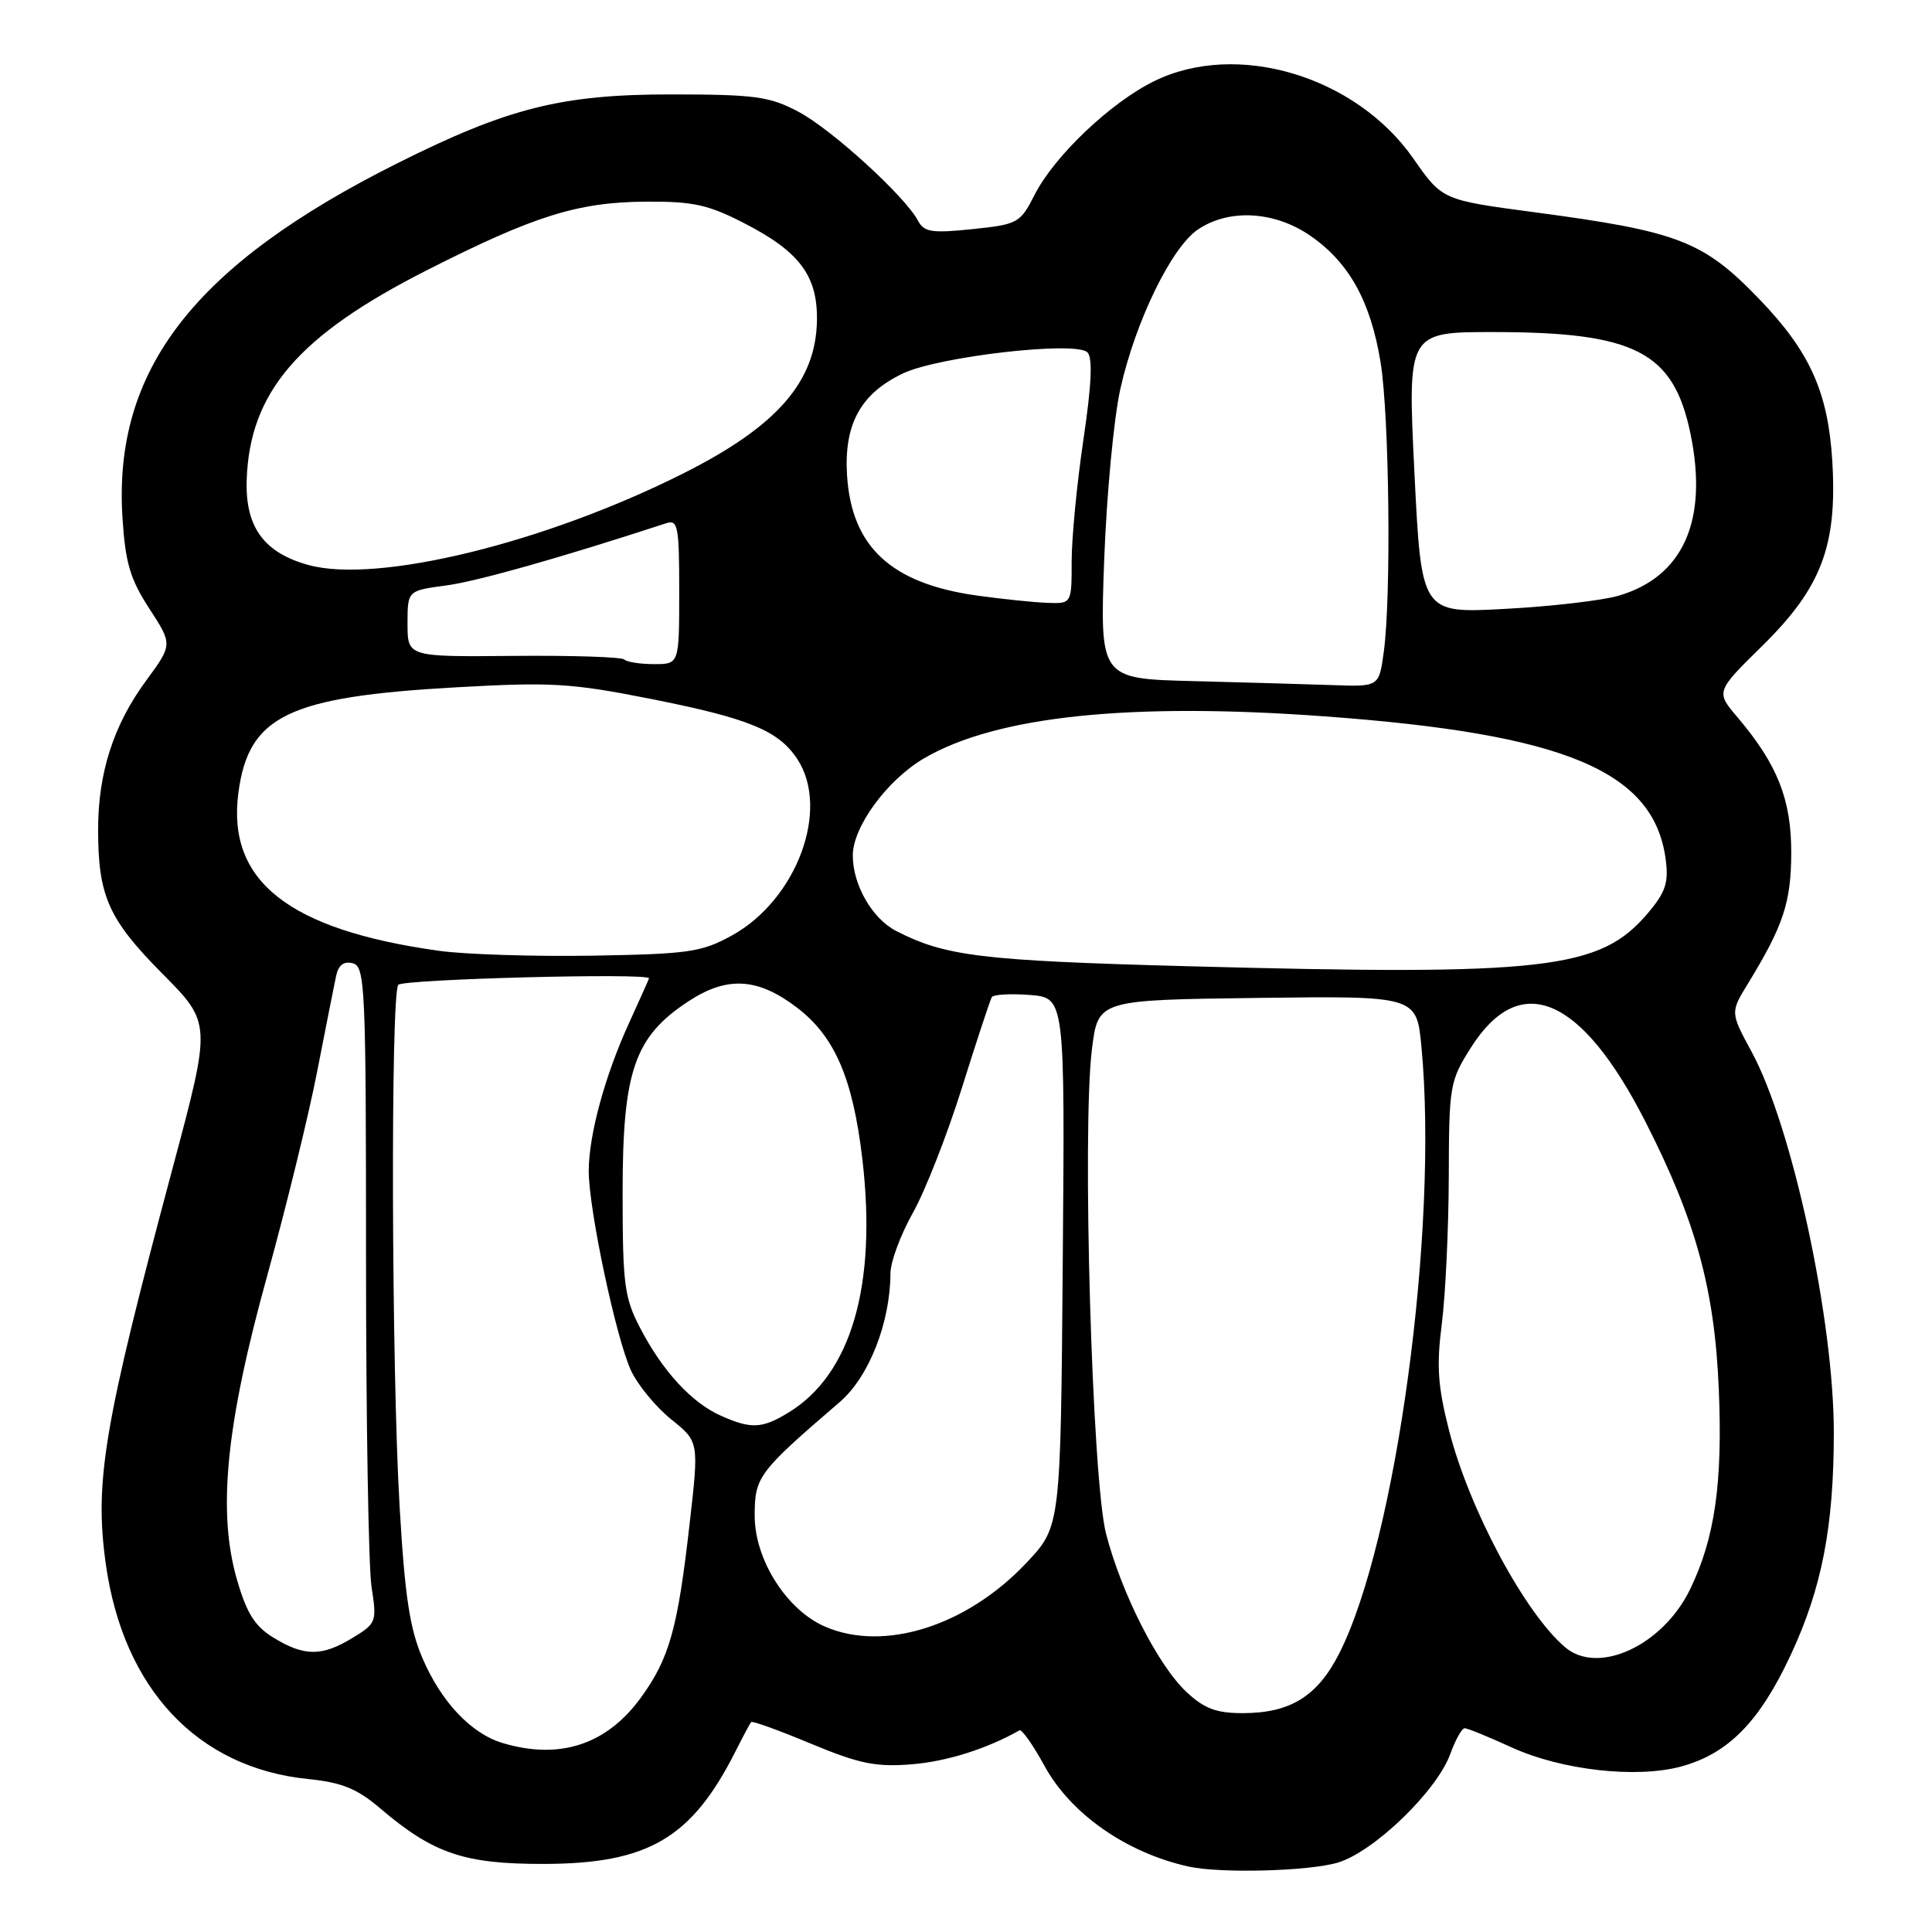 <?xml version="1.0" encoding="UTF-8" standalone="no"?>
<!DOCTYPE svg PUBLIC "-//W3C//DTD SVG 1.1//EN" "http://www.w3.org/Graphics/SVG/1.1/DTD/svg11.dtd" >
<svg xmlns="http://www.w3.org/2000/svg" xmlns:xlink="http://www.w3.org/1999/xlink" version="1.1" viewBox="0 0 256 256">
 <g >
 <path fill="currentColor"
d=" M 177.28 246.80 C 182.07 245.36 190.40 237.31 192.18 232.39 C 192.85 230.53 193.71 229.00 194.08 229.00 C 194.45 229.00 197.24 230.14 200.28 231.53 C 206.90 234.56 216.82 235.68 222.76 234.07 C 228.99 232.38 233.14 228.16 237.27 219.31 C 241.41 210.44 242.98 202.34 242.99 189.88 C 243.01 174.94 237.48 149.30 232.11 139.39 C 229.27 134.15 229.27 134.15 231.62 130.32 C 236.31 122.66 237.33 119.57 237.35 113.00 C 237.36 105.93 235.53 101.31 230.25 95.07 C 227.34 91.65 227.34 91.65 233.52 85.57 C 241.35 77.87 243.46 72.32 242.79 61.13 C 242.24 51.99 239.83 46.61 233.15 39.67 C 225.70 31.93 222.46 30.67 203.30 28.12 C 191.11 26.50 191.11 26.50 187.27 21.00 C 179.64 10.06 163.87 5.36 152.92 10.76 C 147.16 13.59 139.72 20.66 137.11 25.78 C 135.18 29.57 134.89 29.73 128.85 30.36 C 123.48 30.92 122.45 30.76 121.65 29.26 C 119.94 26.02 110.22 17.16 105.84 14.83 C 101.98 12.78 100.12 12.52 89.00 12.51 C 74.45 12.50 67.31 14.29 52.66 21.63 C 25.73 35.11 14.97 48.99 16.23 68.62 C 16.61 74.59 17.25 76.74 19.79 80.65 C 22.88 85.40 22.88 85.40 19.33 90.23 C 15.04 96.07 13.00 102.42 13.00 109.92 C 13.00 118.73 14.38 121.82 21.50 129.00 C 28.01 135.56 28.01 135.56 22.94 154.53 C 13.74 188.88 12.49 196.30 14.02 207.25 C 16.34 223.79 26.18 234.25 40.82 235.73 C 45.33 236.19 47.31 237.00 50.42 239.65 C 57.43 245.62 61.53 247.00 72.07 246.98 C 85.93 246.95 91.66 243.57 97.49 232.00 C 98.46 230.07 99.38 228.36 99.53 228.18 C 99.68 228.00 103.25 229.29 107.46 231.05 C 113.86 233.71 116.04 234.16 120.80 233.78 C 125.43 233.41 130.77 231.73 135.08 229.28 C 135.39 229.10 136.88 231.21 138.39 233.97 C 141.86 240.34 149.25 245.51 157.50 247.33 C 161.73 248.26 173.45 247.95 177.28 246.80 Z  M 66.60 230.96 C 62.44 229.72 58.47 225.52 55.99 219.74 C 54.29 215.80 53.64 211.49 52.95 199.61 C 51.87 181.23 51.75 131.89 52.77 130.50 C 53.32 129.74 86.00 128.89 86.00 129.63 C 86.00 129.70 84.82 132.33 83.39 135.47 C 80.16 142.51 78.03 150.33 78.01 155.14 C 78.00 160.23 81.66 177.48 83.64 181.66 C 84.55 183.58 86.94 186.47 88.96 188.09 C 92.62 191.03 92.62 191.03 91.38 201.89 C 89.80 215.82 88.70 219.73 84.94 224.92 C 80.41 231.17 74.18 233.23 66.60 230.96 Z  M 157.23 224.21 C 153.46 220.70 148.62 211.17 146.56 203.24 C 144.71 196.10 143.36 149.67 144.69 139.00 C 145.50 132.50 145.50 132.50 166.60 132.23 C 187.71 131.96 187.71 131.96 188.35 138.73 C 190.62 162.78 185.01 204.18 177.46 219.08 C 174.57 224.77 170.98 227.00 164.66 227.00 C 161.17 227.00 159.57 226.40 157.23 224.21 Z  M 207.40 218.28 C 202.06 213.76 194.68 199.99 192.01 189.55 C 190.51 183.68 190.33 180.98 191.05 175.40 C 191.53 171.60 191.95 162.85 191.97 155.95 C 192.00 143.82 192.10 143.24 194.92 138.79 C 201.41 128.55 209.50 131.96 217.96 148.50 C 224.69 161.67 227.20 170.79 227.75 184.09 C 228.27 196.51 227.23 203.80 223.96 210.56 C 220.37 218.01 211.80 222.01 207.40 218.28 Z  M 36.29 217.03 C 33.78 215.51 32.71 213.82 31.41 209.35 C 28.79 200.33 29.93 188.81 35.40 169.06 C 37.90 160.01 40.88 147.86 42.01 142.06 C 43.14 136.25 44.28 130.53 44.53 129.34 C 44.84 127.87 45.55 127.33 46.75 127.64 C 48.38 128.07 48.50 130.75 48.50 166.80 C 48.50 188.09 48.83 207.65 49.23 210.27 C 49.95 214.90 49.87 215.11 46.73 217.02 C 42.67 219.50 40.34 219.50 36.29 217.03 Z  M 109.31 215.53 C 104.22 213.32 100.00 206.66 100.00 200.85 C 100.00 195.68 100.45 195.08 111.29 185.76 C 115.14 182.44 117.96 175.28 117.99 168.73 C 117.99 167.21 119.33 163.61 120.95 160.73 C 122.57 157.86 125.50 150.39 127.46 144.14 C 129.42 137.89 131.20 132.49 131.42 132.13 C 131.64 131.77 133.92 131.64 136.47 131.84 C 141.11 132.21 141.11 132.21 140.82 167.24 C 140.54 202.27 140.54 202.27 136.02 207.07 C 128.12 215.46 117.14 218.94 109.31 215.53 Z  M 95.50 187.58 C 91.64 185.86 87.79 181.67 84.84 176.00 C 82.72 171.93 82.50 170.20 82.50 158.00 C 82.50 141.91 84.06 137.38 91.22 132.68 C 96.35 129.31 100.41 129.55 105.60 133.51 C 110.62 137.33 113.01 142.90 114.27 153.61 C 116.22 170.32 112.79 182.10 104.50 187.16 C 100.97 189.32 99.53 189.38 95.50 187.58 Z  M 157.00 128.02 C 130.08 127.29 125.24 126.70 118.77 123.37 C 115.57 121.73 113.00 117.26 113.00 113.35 C 113.00 109.56 117.55 103.35 122.43 100.49 C 131.99 94.89 149.66 93.03 175.50 94.92 C 207.41 97.25 219.14 102.16 220.71 113.85 C 221.12 116.93 220.71 118.20 218.39 120.95 C 212.04 128.49 204.93 129.31 157.00 128.02 Z  M 58.19 125.99 C 38.24 123.21 30.04 116.75 31.59 105.04 C 32.94 94.84 38.17 92.32 60.50 91.07 C 73.07 90.36 75.70 90.52 86.24 92.61 C 99.25 95.19 103.17 96.80 105.66 100.60 C 110.01 107.25 105.58 119.20 96.99 123.95 C 92.96 126.17 91.29 126.41 78.53 126.63 C 70.81 126.76 61.66 126.47 58.19 125.99 Z  M 158.12 90.25 C 145.74 89.94 145.74 89.94 146.31 74.22 C 146.63 65.57 147.59 55.35 148.46 51.50 C 150.47 42.53 155.25 32.73 158.76 30.39 C 162.90 27.62 168.91 27.97 173.66 31.26 C 178.79 34.82 181.62 39.95 182.94 48.04 C 184.09 55.17 184.36 79.08 183.36 86.36 C 182.73 91.00 182.73 91.00 176.61 90.78 C 173.25 90.66 164.93 90.43 158.12 90.25 Z  M 82.72 87.39 C 82.39 87.05 75.79 86.84 68.06 86.91 C 54.00 87.04 54.00 87.04 54.00 82.65 C 54.00 78.26 54.00 78.26 59.10 77.58 C 63.23 77.03 74.17 73.94 88.25 69.34 C 89.83 68.82 90.00 69.67 90.00 78.38 C 90.00 88.00 90.00 88.00 86.67 88.00 C 84.83 88.00 83.06 87.72 82.72 87.39 Z  M 187.42 62.64 C 186.50 43.99 186.50 43.99 198.00 44.00 C 216.68 44.02 221.74 46.63 223.99 57.43 C 226.38 68.95 223.05 76.45 214.42 78.95 C 212.26 79.57 205.51 80.36 199.42 80.68 C 188.34 81.28 188.34 81.28 187.42 62.64 Z  M 129.50 78.92 C 118.11 77.34 112.85 72.49 112.24 63.02 C 111.81 56.22 114.02 52.17 119.63 49.49 C 124.36 47.23 142.55 45.15 144.09 46.69 C 144.80 47.40 144.64 50.97 143.56 58.24 C 142.70 64.02 142.00 71.29 142.00 74.38 C 142.00 80.00 142.00 80.00 138.75 79.88 C 136.96 79.81 132.80 79.38 129.50 78.92 Z  M 40.85 74.86 C 34.93 73.22 32.47 69.80 32.69 63.53 C 33.10 51.95 39.55 44.44 56.50 35.84 C 70.80 28.58 76.55 26.78 85.60 26.72 C 91.85 26.68 93.85 27.12 98.64 29.59 C 105.94 33.34 108.34 36.55 108.25 42.44 C 108.13 50.56 102.98 56.47 90.60 62.70 C 72.25 71.94 49.96 77.39 40.85 74.86 Z "/>
</g>
</svg>